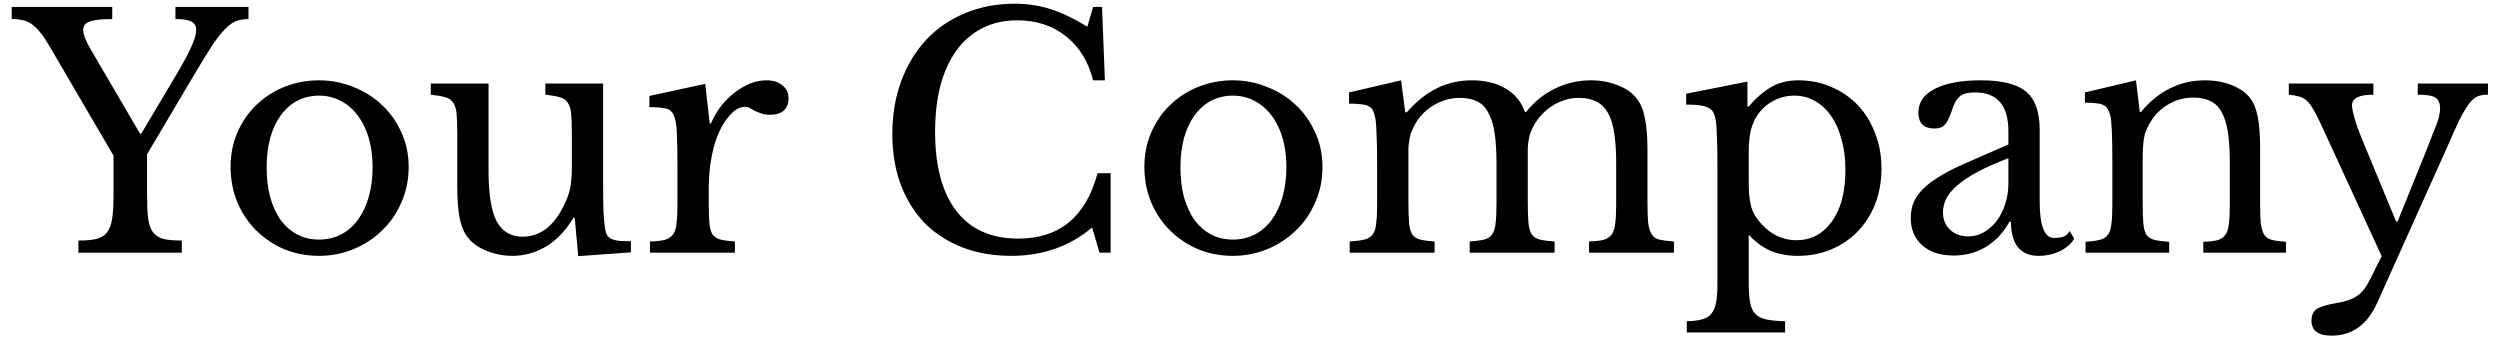 <svg width="188" height="26" viewBox="0 0 188 26" fill="none" xmlns="http://www.w3.org/2000/svg">
<path d="M3.736 3.496C3.496 3.08 3.272 2.744 3.064 2.488C2.856 2.216 2.64 2 2.416 1.84C2.208 1.68 1.984 1.576 1.744 1.528C1.504 1.464 1.216 1.432 0.88 1.432V0.52H8.44V1.432C7.64 1.432 7.072 1.496 6.736 1.624C6.416 1.736 6.256 1.944 6.256 2.248C6.256 2.584 6.44 3.064 6.808 3.688L10.528 10.048H10.624L13.336 5.488C13.848 4.624 14.208 3.944 14.416 3.448C14.64 2.952 14.752 2.552 14.752 2.248C14.752 1.944 14.632 1.736 14.392 1.624C14.168 1.496 13.768 1.432 13.192 1.432V0.52H18.688V1.432C18.352 1.432 18.048 1.48 17.776 1.576C17.52 1.672 17.248 1.864 16.96 2.152C16.672 2.44 16.352 2.84 16 3.352C15.664 3.864 15.248 4.536 14.752 5.368L11.056 11.608V14.464C11.056 15.248 11.08 15.88 11.128 16.36C11.192 16.824 11.312 17.184 11.488 17.44C11.68 17.696 11.944 17.872 12.28 17.968C12.632 18.048 13.096 18.088 13.672 18.088V19H5.896V18.088C6.472 18.088 6.928 18.048 7.264 17.968C7.616 17.872 7.88 17.704 8.056 17.464C8.248 17.208 8.376 16.856 8.44 16.408C8.504 15.96 8.536 15.368 8.536 14.632V11.704L3.736 3.496ZM23.988 6.04C24.899 6.04 25.764 6.208 26.579 6.544C27.395 6.864 28.108 7.312 28.715 7.888C29.34 8.464 29.828 9.152 30.18 9.952C30.547 10.736 30.732 11.6 30.732 12.544C30.732 13.52 30.547 14.416 30.18 15.232C29.828 16.048 29.34 16.752 28.715 17.344C28.108 17.936 27.395 18.4 26.579 18.736C25.764 19.072 24.899 19.24 23.988 19.24C23.091 19.24 22.235 19.08 21.419 18.76C20.619 18.424 19.916 17.96 19.308 17.368C18.7 16.776 18.22 16.072 17.867 15.256C17.515 14.424 17.34 13.52 17.34 12.544C17.34 11.6 17.515 10.728 17.867 9.928C18.22 9.128 18.7 8.44 19.308 7.864C19.916 7.288 20.619 6.84 21.419 6.52C22.235 6.2 23.091 6.04 23.988 6.04ZM23.988 7.192C23.395 7.192 22.852 7.32 22.355 7.576C21.875 7.832 21.459 8.2 21.108 8.68C20.771 9.144 20.508 9.712 20.316 10.384C20.14 11.04 20.052 11.768 20.052 12.568C20.052 13.4 20.14 14.152 20.316 14.824C20.508 15.496 20.771 16.072 21.108 16.552C21.459 17.016 21.875 17.376 22.355 17.632C22.835 17.888 23.38 18.016 23.988 18.016C24.596 18.016 25.148 17.888 25.643 17.632C26.14 17.376 26.564 17.008 26.916 16.528C27.267 16.048 27.54 15.472 27.732 14.8C27.924 14.128 28.02 13.384 28.02 12.568C28.02 11.768 27.924 11.04 27.732 10.384C27.54 9.728 27.267 9.168 26.916 8.704C26.564 8.224 26.14 7.856 25.643 7.6C25.148 7.328 24.596 7.192 23.988 7.192ZM43.003 10.12C43.003 9.464 42.987 8.952 42.955 8.584C42.923 8.2 42.835 7.912 42.691 7.72C42.563 7.512 42.363 7.376 42.091 7.312C41.835 7.232 41.475 7.168 41.011 7.12V6.28H45.355V13.648C45.355 14.56 45.363 15.304 45.379 15.88C45.411 16.456 45.451 16.888 45.499 17.176C45.531 17.384 45.579 17.552 45.643 17.68C45.723 17.792 45.835 17.888 45.979 17.968C46.123 18.032 46.307 18.08 46.531 18.112C46.771 18.128 47.075 18.136 47.443 18.136V18.976L43.483 19.264L43.219 16.384H43.123C42.515 17.376 41.811 18.104 41.011 18.568C40.227 19.016 39.403 19.24 38.539 19.24C37.867 19.24 37.211 19.112 36.571 18.856C35.947 18.6 35.475 18.256 35.155 17.824C34.883 17.472 34.683 16.984 34.555 16.36C34.443 15.736 34.387 14.928 34.387 13.936V10.12C34.387 9.464 34.371 8.952 34.339 8.584C34.307 8.2 34.219 7.912 34.075 7.72C33.947 7.512 33.747 7.376 33.475 7.312C33.219 7.232 32.859 7.168 32.395 7.12V6.28H36.739V12.832C36.739 14.576 36.939 15.84 37.339 16.624C37.755 17.408 38.411 17.8 39.307 17.8C40.715 17.8 41.811 16.88 42.595 15.04C42.675 14.848 42.739 14.672 42.787 14.512C42.835 14.352 42.875 14.176 42.907 13.984C42.939 13.792 42.963 13.576 42.979 13.336C42.995 13.096 43.003 12.808 43.003 12.472V10.12ZM53.297 15.184C53.297 15.84 53.313 16.36 53.345 16.744C53.377 17.128 53.457 17.424 53.585 17.632C53.729 17.824 53.929 17.952 54.185 18.016C54.441 18.08 54.801 18.128 55.265 18.16V19H48.881V18.16C49.345 18.144 49.713 18.104 49.985 18.04C50.257 17.96 50.465 17.824 50.609 17.632C50.753 17.44 50.841 17.168 50.873 16.816C50.921 16.448 50.945 15.96 50.945 15.352V12.544C50.945 11.456 50.929 10.608 50.897 10C50.881 9.392 50.801 8.944 50.657 8.656C50.529 8.368 50.321 8.2 50.033 8.152C49.745 8.088 49.345 8.056 48.833 8.056V7.216L53.033 6.304L53.369 9.28H53.465C53.673 8.8 53.929 8.36 54.233 7.96C54.553 7.56 54.897 7.224 55.265 6.952C55.633 6.664 56.017 6.44 56.417 6.28C56.817 6.12 57.225 6.04 57.641 6.04C58.153 6.04 58.553 6.168 58.841 6.424C59.145 6.664 59.297 6.992 59.297 7.408C59.297 7.792 59.177 8.096 58.937 8.32C58.697 8.528 58.353 8.632 57.905 8.632C57.649 8.632 57.433 8.6 57.257 8.536C57.081 8.472 56.921 8.408 56.777 8.344C56.649 8.264 56.521 8.192 56.393 8.128C56.281 8.064 56.153 8.032 56.009 8.032C55.577 8.032 55.145 8.312 54.713 8.872C54.281 9.416 53.945 10.112 53.705 10.96C53.577 11.424 53.473 11.952 53.393 12.544C53.329 13.12 53.297 13.728 53.297 14.368V15.184ZM82.2 0.52H82.872L83.088 6.04H82.2C81.848 4.632 81.168 3.528 80.16 2.728C79.152 1.928 77.936 1.528 76.512 1.528C75.536 1.528 74.664 1.72 73.896 2.104C73.128 2.488 72.48 3.04 71.952 3.76C71.424 4.48 71.016 5.36 70.728 6.4C70.456 7.44 70.32 8.616 70.32 9.928C70.32 12.504 70.856 14.488 71.928 15.88C73 17.256 74.552 17.944 76.584 17.944C79.672 17.944 81.656 16.304 82.536 13.024H83.52V19H82.68L82.128 17.104C80.448 18.528 78.416 19.24 76.032 19.24C74.672 19.24 73.44 19.024 72.336 18.592C71.248 18.16 70.312 17.552 69.528 16.768C68.76 15.968 68.16 15 67.728 13.864C67.312 12.728 67.104 11.464 67.104 10.072C67.104 8.616 67.328 7.288 67.776 6.088C68.224 4.888 68.848 3.856 69.648 2.992C70.464 2.128 71.432 1.464 72.552 1C73.688 0.52 74.936 0.28 76.296 0.28C77.256 0.28 78.16 0.416 79.008 0.688C79.856 0.96 80.776 1.4 81.768 2.008L82.2 0.52ZM92.706 6.04C93.618 6.04 94.482 6.208 95.298 6.544C96.114 6.864 96.826 7.312 97.434 7.888C98.058 8.464 98.546 9.152 98.898 9.952C99.266 10.736 99.45 11.6 99.45 12.544C99.45 13.52 99.266 14.416 98.898 15.232C98.546 16.048 98.058 16.752 97.434 17.344C96.826 17.936 96.114 18.4 95.298 18.736C94.482 19.072 93.618 19.24 92.706 19.24C91.81 19.24 90.954 19.08 90.138 18.76C89.338 18.424 88.634 17.96 88.026 17.368C87.418 16.776 86.938 16.072 86.586 15.256C86.234 14.424 86.058 13.52 86.058 12.544C86.058 11.6 86.234 10.728 86.586 9.928C86.938 9.128 87.418 8.44 88.026 7.864C88.634 7.288 89.338 6.84 90.138 6.52C90.954 6.2 91.81 6.04 92.706 6.04ZM92.706 7.192C92.114 7.192 91.57 7.32 91.074 7.576C90.594 7.832 90.178 8.2 89.826 8.68C89.49 9.144 89.226 9.712 89.034 10.384C88.858 11.04 88.77 11.768 88.77 12.568C88.77 13.4 88.858 14.152 89.034 14.824C89.226 15.496 89.49 16.072 89.826 16.552C90.178 17.016 90.594 17.376 91.074 17.632C91.554 17.888 92.098 18.016 92.706 18.016C93.314 18.016 93.866 17.888 94.362 17.632C94.858 17.376 95.282 17.008 95.634 16.528C95.986 16.048 96.258 15.472 96.45 14.8C96.642 14.128 96.738 13.384 96.738 12.568C96.738 11.768 96.642 11.04 96.45 10.384C96.258 9.728 95.986 9.168 95.634 8.704C95.282 8.224 94.858 7.856 94.362 7.6C93.866 7.328 93.314 7.192 92.706 7.192ZM105.913 15.16C105.913 15.832 105.929 16.36 105.961 16.744C105.993 17.128 106.073 17.424 106.201 17.632C106.345 17.824 106.545 17.952 106.801 18.016C107.057 18.08 107.417 18.128 107.881 18.16V19H101.497V18.16C101.961 18.128 102.329 18.08 102.601 18.016C102.873 17.952 103.081 17.824 103.225 17.632C103.369 17.44 103.457 17.168 103.489 16.816C103.537 16.448 103.561 15.96 103.561 15.352V12.28C103.561 11.368 103.545 10.608 103.513 10C103.497 9.392 103.457 8.976 103.393 8.752C103.345 8.544 103.289 8.384 103.225 8.272C103.161 8.144 103.057 8.048 102.913 7.984C102.769 7.904 102.577 7.856 102.337 7.84C102.113 7.808 101.817 7.792 101.449 7.792V6.952L105.361 6.04L105.673 8.44H105.793C106.513 7.624 107.265 7.024 108.049 6.64C108.849 6.24 109.729 6.04 110.689 6.04C111.697 6.04 112.545 6.248 113.233 6.664C113.921 7.064 114.401 7.648 114.673 8.416H114.769C115.361 7.664 116.081 7.08 116.929 6.664C117.777 6.248 118.681 6.04 119.641 6.04C120.393 6.04 121.073 6.168 121.681 6.424C122.305 6.664 122.777 7 123.097 7.432C123.385 7.8 123.585 8.288 123.697 8.896C123.825 9.488 123.889 10.304 123.889 11.344V15.16C123.889 15.816 123.905 16.336 123.937 16.72C123.985 17.104 124.073 17.4 124.201 17.608C124.329 17.816 124.521 17.952 124.777 18.016C125.049 18.08 125.417 18.128 125.881 18.16V19H119.497V18.16C119.945 18.144 120.305 18.104 120.577 18.04C120.849 17.96 121.057 17.824 121.201 17.632C121.345 17.424 121.433 17.144 121.465 16.792C121.513 16.44 121.537 15.96 121.537 15.352V12.328C121.537 11.416 121.489 10.648 121.393 10.024C121.297 9.384 121.137 8.872 120.913 8.488C120.689 8.088 120.393 7.8 120.025 7.624C119.673 7.448 119.241 7.36 118.729 7.36C118.025 7.36 117.361 7.56 116.737 7.96C116.129 8.344 115.649 8.864 115.297 9.52C115.217 9.68 115.145 9.84 115.081 10C115.033 10.144 114.993 10.312 114.961 10.504C114.929 10.68 114.905 10.896 114.889 11.152C114.889 11.408 114.889 11.728 114.889 12.112V15.16C114.889 15.816 114.905 16.336 114.937 16.72C114.969 17.104 115.049 17.4 115.177 17.608C115.321 17.816 115.529 17.952 115.801 18.016C116.073 18.08 116.441 18.128 116.905 18.16V19H110.521V18.16C110.969 18.128 111.329 18.08 111.601 18.016C111.873 17.952 112.073 17.824 112.201 17.632C112.345 17.44 112.433 17.168 112.465 16.816C112.513 16.448 112.537 15.96 112.537 15.352V12.328C112.537 11.4 112.489 10.624 112.393 10C112.297 9.36 112.137 8.848 111.913 8.464C111.705 8.064 111.425 7.784 111.073 7.624C110.721 7.448 110.289 7.36 109.777 7.36C109.057 7.36 108.377 7.56 107.737 7.96C107.113 8.344 106.641 8.864 106.321 9.52C106.241 9.68 106.169 9.84 106.105 10C106.057 10.144 106.017 10.312 105.985 10.504C105.953 10.68 105.929 10.896 105.913 11.152C105.913 11.408 105.913 11.728 105.913 12.112V15.16ZM131.407 8.008H131.503C132.015 7.4 132.567 6.92 133.159 6.568C133.751 6.216 134.439 6.04 135.223 6.04C136.135 6.04 136.967 6.208 137.719 6.544C138.487 6.864 139.151 7.32 139.711 7.912C140.271 8.504 140.703 9.208 141.007 10.024C141.327 10.824 141.487 11.704 141.487 12.664C141.487 13.64 141.327 14.536 141.007 15.352C140.687 16.152 140.247 16.84 139.687 17.416C139.127 17.992 138.463 18.44 137.695 18.76C136.927 19.08 136.095 19.24 135.199 19.24C134.463 19.24 133.791 19.12 133.183 18.88C132.591 18.624 132.031 18.216 131.503 17.656V21.16C131.503 21.8 131.535 22.312 131.599 22.696C131.663 23.08 131.791 23.376 131.983 23.584C132.175 23.792 132.447 23.936 132.799 24.016C133.167 24.096 133.647 24.144 134.239 24.16V25H126.847V24.16C127.327 24.144 127.711 24.096 127.999 24.016C128.303 23.936 128.535 23.792 128.695 23.584C128.871 23.376 128.991 23.088 129.055 22.72C129.119 22.368 129.151 21.904 129.151 21.328V12.352C129.151 11.424 129.135 10.664 129.103 10.072C129.087 9.48 129.047 9.072 128.983 8.848C128.903 8.464 128.719 8.208 128.431 8.08C128.143 7.936 127.599 7.864 126.799 7.864V7.048L131.407 6.136V8.008ZM132.127 8.704C131.919 9.024 131.759 9.408 131.647 9.856C131.551 10.288 131.503 10.856 131.503 11.56V13.432C131.503 13.864 131.511 14.24 131.527 14.56C131.559 14.864 131.599 15.128 131.647 15.352C131.695 15.576 131.759 15.776 131.839 15.952C131.919 16.128 132.023 16.296 132.151 16.456C132.519 16.968 132.959 17.368 133.471 17.656C133.983 17.928 134.519 18.064 135.079 18.064C136.183 18.064 137.071 17.6 137.743 16.672C138.431 15.744 138.775 14.44 138.775 12.76C138.775 11.928 138.679 11.176 138.487 10.504C138.311 9.816 138.055 9.232 137.719 8.752C137.383 8.256 136.975 7.872 136.495 7.6C136.031 7.328 135.511 7.192 134.935 7.192C134.359 7.192 133.823 7.328 133.327 7.6C132.847 7.856 132.447 8.224 132.127 8.704ZM151.032 11.896C150.12 12.248 149.344 12.592 148.704 12.928C148.08 13.264 147.576 13.6 147.192 13.936C146.808 14.272 146.528 14.608 146.352 14.944C146.192 15.28 146.112 15.624 146.112 15.976C146.112 16.504 146.288 16.936 146.64 17.272C146.992 17.608 147.456 17.776 148.032 17.776C148.448 17.776 148.832 17.672 149.184 17.464C149.552 17.256 149.872 16.976 150.144 16.624C150.416 16.256 150.632 15.832 150.792 15.352C150.952 14.856 151.032 14.336 151.032 13.792V11.896ZM151.032 10.864V9.88C151.032 7.928 150.2 6.952 148.536 6.952C148.264 6.952 148.032 6.976 147.84 7.024C147.648 7.072 147.488 7.152 147.36 7.264C147.232 7.376 147.112 7.536 147 7.744C146.904 7.952 146.808 8.208 146.712 8.512C146.536 8.976 146.36 9.288 146.184 9.448C146.024 9.592 145.784 9.664 145.464 9.664C144.664 9.664 144.264 9.264 144.264 8.464C144.264 7.696 144.672 7.104 145.488 6.688C146.304 6.256 147.464 6.04 148.968 6.04C150.568 6.04 151.704 6.328 152.376 6.904C153.048 7.464 153.384 8.424 153.384 9.784V15.16C153.384 16.984 153.744 17.896 154.464 17.896C154.688 17.896 154.904 17.872 155.112 17.824C155.32 17.76 155.496 17.608 155.64 17.368L155.976 17.944C155.784 18.312 155.432 18.624 154.92 18.88C154.408 19.12 153.872 19.24 153.312 19.24C152.608 19.24 152.08 19.016 151.728 18.568C151.392 18.12 151.224 17.488 151.224 16.672H151.104C150.688 17.456 150.112 18.08 149.376 18.544C148.64 18.992 147.824 19.216 146.928 19.216C145.92 19.216 145.128 18.96 144.552 18.448C143.976 17.936 143.688 17.248 143.688 16.384C143.688 16 143.752 15.632 143.88 15.28C144.024 14.928 144.248 14.592 144.552 14.272C144.856 13.952 145.256 13.64 145.752 13.336C146.248 13.016 146.856 12.696 147.576 12.376L151.032 10.864ZM161.129 15.232C161.129 15.888 161.145 16.408 161.177 16.792C161.209 17.16 161.289 17.448 161.417 17.656C161.561 17.848 161.761 17.976 162.017 18.04C162.289 18.104 162.657 18.152 163.121 18.184V19H156.833V18.184C157.281 18.152 157.633 18.104 157.889 18.04C158.161 17.976 158.369 17.848 158.513 17.656C158.657 17.464 158.745 17.192 158.777 16.84C158.825 16.488 158.849 16.008 158.849 15.4V12.208C158.849 10.304 158.801 9.144 158.705 8.728C158.657 8.52 158.593 8.352 158.513 8.224C158.449 8.08 158.345 7.976 158.201 7.912C158.057 7.832 157.873 7.784 157.649 7.768C157.425 7.736 157.137 7.72 156.785 7.72V6.952L160.625 6.04L160.913 8.416H161.009C161.617 7.664 162.329 7.08 163.145 6.664C163.961 6.248 164.849 6.04 165.809 6.04C166.545 6.04 167.217 6.16 167.825 6.4C168.433 6.64 168.897 6.968 169.217 7.384C169.489 7.752 169.681 8.232 169.793 8.824C169.905 9.4 169.961 10.2 169.961 11.224V15.232C169.961 15.888 169.977 16.408 170.009 16.792C170.057 17.16 170.145 17.448 170.273 17.656C170.401 17.848 170.593 17.976 170.849 18.04C171.121 18.104 171.473 18.152 171.905 18.184V19H165.689V18.184C166.137 18.168 166.489 18.128 166.745 18.064C167.017 17.984 167.217 17.848 167.345 17.656C167.489 17.464 167.577 17.192 167.609 16.84C167.657 16.472 167.681 15.992 167.681 15.4V12.232C167.681 11.32 167.633 10.552 167.537 9.928C167.441 9.304 167.281 8.8 167.057 8.416C166.849 8.032 166.569 7.76 166.217 7.6C165.865 7.424 165.441 7.336 164.945 7.336C164.225 7.336 163.561 7.528 162.953 7.912C162.361 8.28 161.897 8.792 161.561 9.448C161.481 9.608 161.409 9.76 161.345 9.904C161.297 10.048 161.257 10.216 161.225 10.408C161.193 10.6 161.169 10.824 161.153 11.08C161.137 11.32 161.129 11.632 161.129 12.016V15.232ZM178.767 22.768C178.031 24.416 176.887 25.24 175.335 25.24C174.327 25.24 173.823 24.864 173.823 24.112C173.823 23.712 173.959 23.416 174.231 23.224C174.519 23.048 175.039 22.896 175.791 22.768C176.127 22.72 176.415 22.648 176.655 22.552C176.895 22.472 177.111 22.36 177.303 22.216C177.495 22.088 177.663 21.92 177.807 21.712C177.967 21.504 178.119 21.248 178.263 20.944L179.103 19.264L174.495 9.256C174.287 8.808 174.103 8.456 173.943 8.2C173.799 7.928 173.639 7.72 173.463 7.576C173.303 7.416 173.119 7.312 172.911 7.264C172.703 7.2 172.439 7.152 172.119 7.12V6.28H178.479V7.12C177.407 7.12 176.871 7.384 176.871 7.912C176.871 8.12 176.935 8.448 177.063 8.896C177.191 9.344 177.351 9.8 177.543 10.264L180.183 16.648H180.303L182.487 11.248C182.695 10.72 182.863 10.288 182.991 9.952C183.135 9.616 183.239 9.344 183.303 9.136C183.383 8.912 183.431 8.728 183.447 8.584C183.479 8.44 183.495 8.304 183.495 8.176C183.495 7.76 183.375 7.48 183.135 7.336C182.911 7.192 182.471 7.12 181.815 7.12V6.28H187.095V7.12C186.791 7.12 186.535 7.16 186.327 7.24C186.119 7.32 185.903 7.504 185.679 7.792C185.471 8.064 185.231 8.464 184.959 8.992C184.703 9.52 184.383 10.232 183.999 11.128L178.767 22.768Z" fill="black"/>
</svg>
